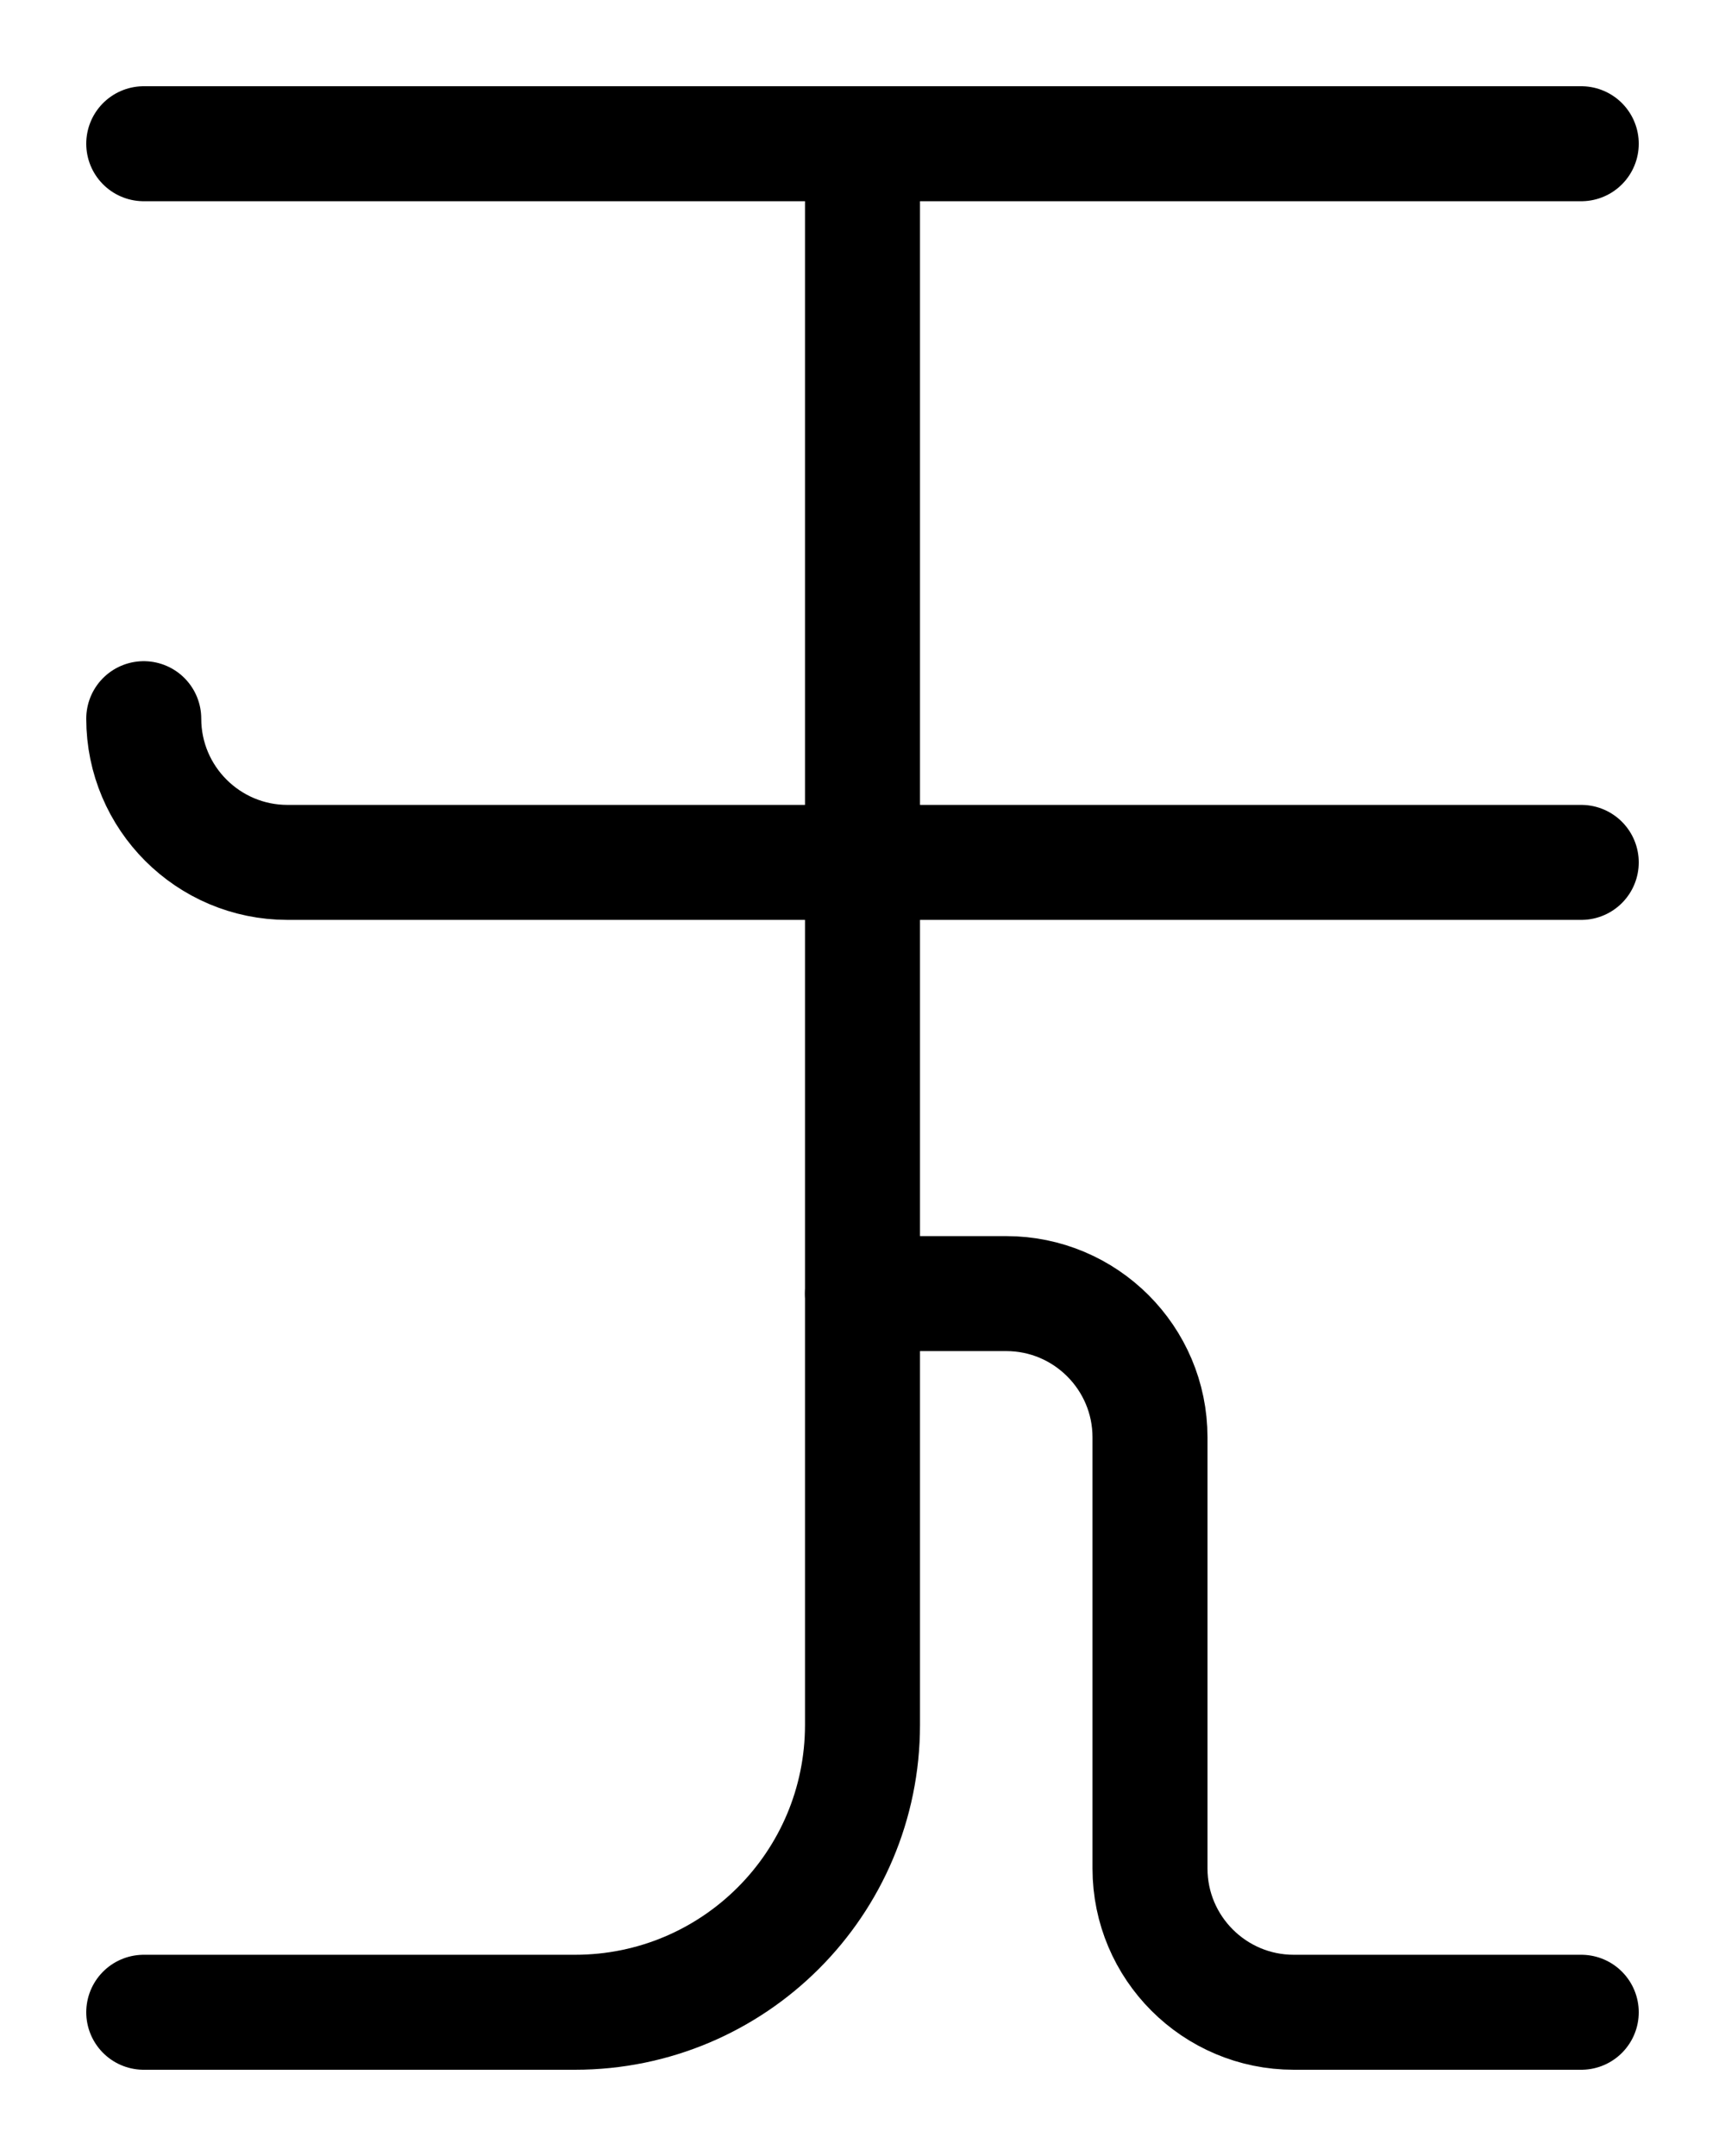 <?xml version="1.0" encoding="utf-8"?>
<!-- Generator: Adobe Illustrator 26.0.0, SVG Export Plug-In . SVG Version: 6.00 Build 0)  -->
<svg version="1.1" id="图层_1" xmlns="http://www.w3.org/2000/svg" xmlns:xlink="http://www.w3.org/1999/xlink" x="0px" y="0px"
	 viewBox="0 0 720 900" style="enable-background:new 0 0 720 900;" xml:space="preserve">
<style type="text/css">
	.st0{fill:none;stroke:#000000;stroke-width:48;stroke-linecap:round;stroke-linejoin:round;stroke-miterlimit:10;}
</style>
<line class="st0" x1="60" y1="60" x2="660" y2="60"/>
<path class="st0" d="M60,300c0,33.1,26.9,60,60,60h540"/>
<path class="st0" d="M360,60v660c0,66.3-53.7,120-120,120H60"/>
<path class="st0" d="M360,540h60c33.1,0,60,26.9,60,60v180c0,33.1,26.9,60,60,60h120"/>
</svg>
